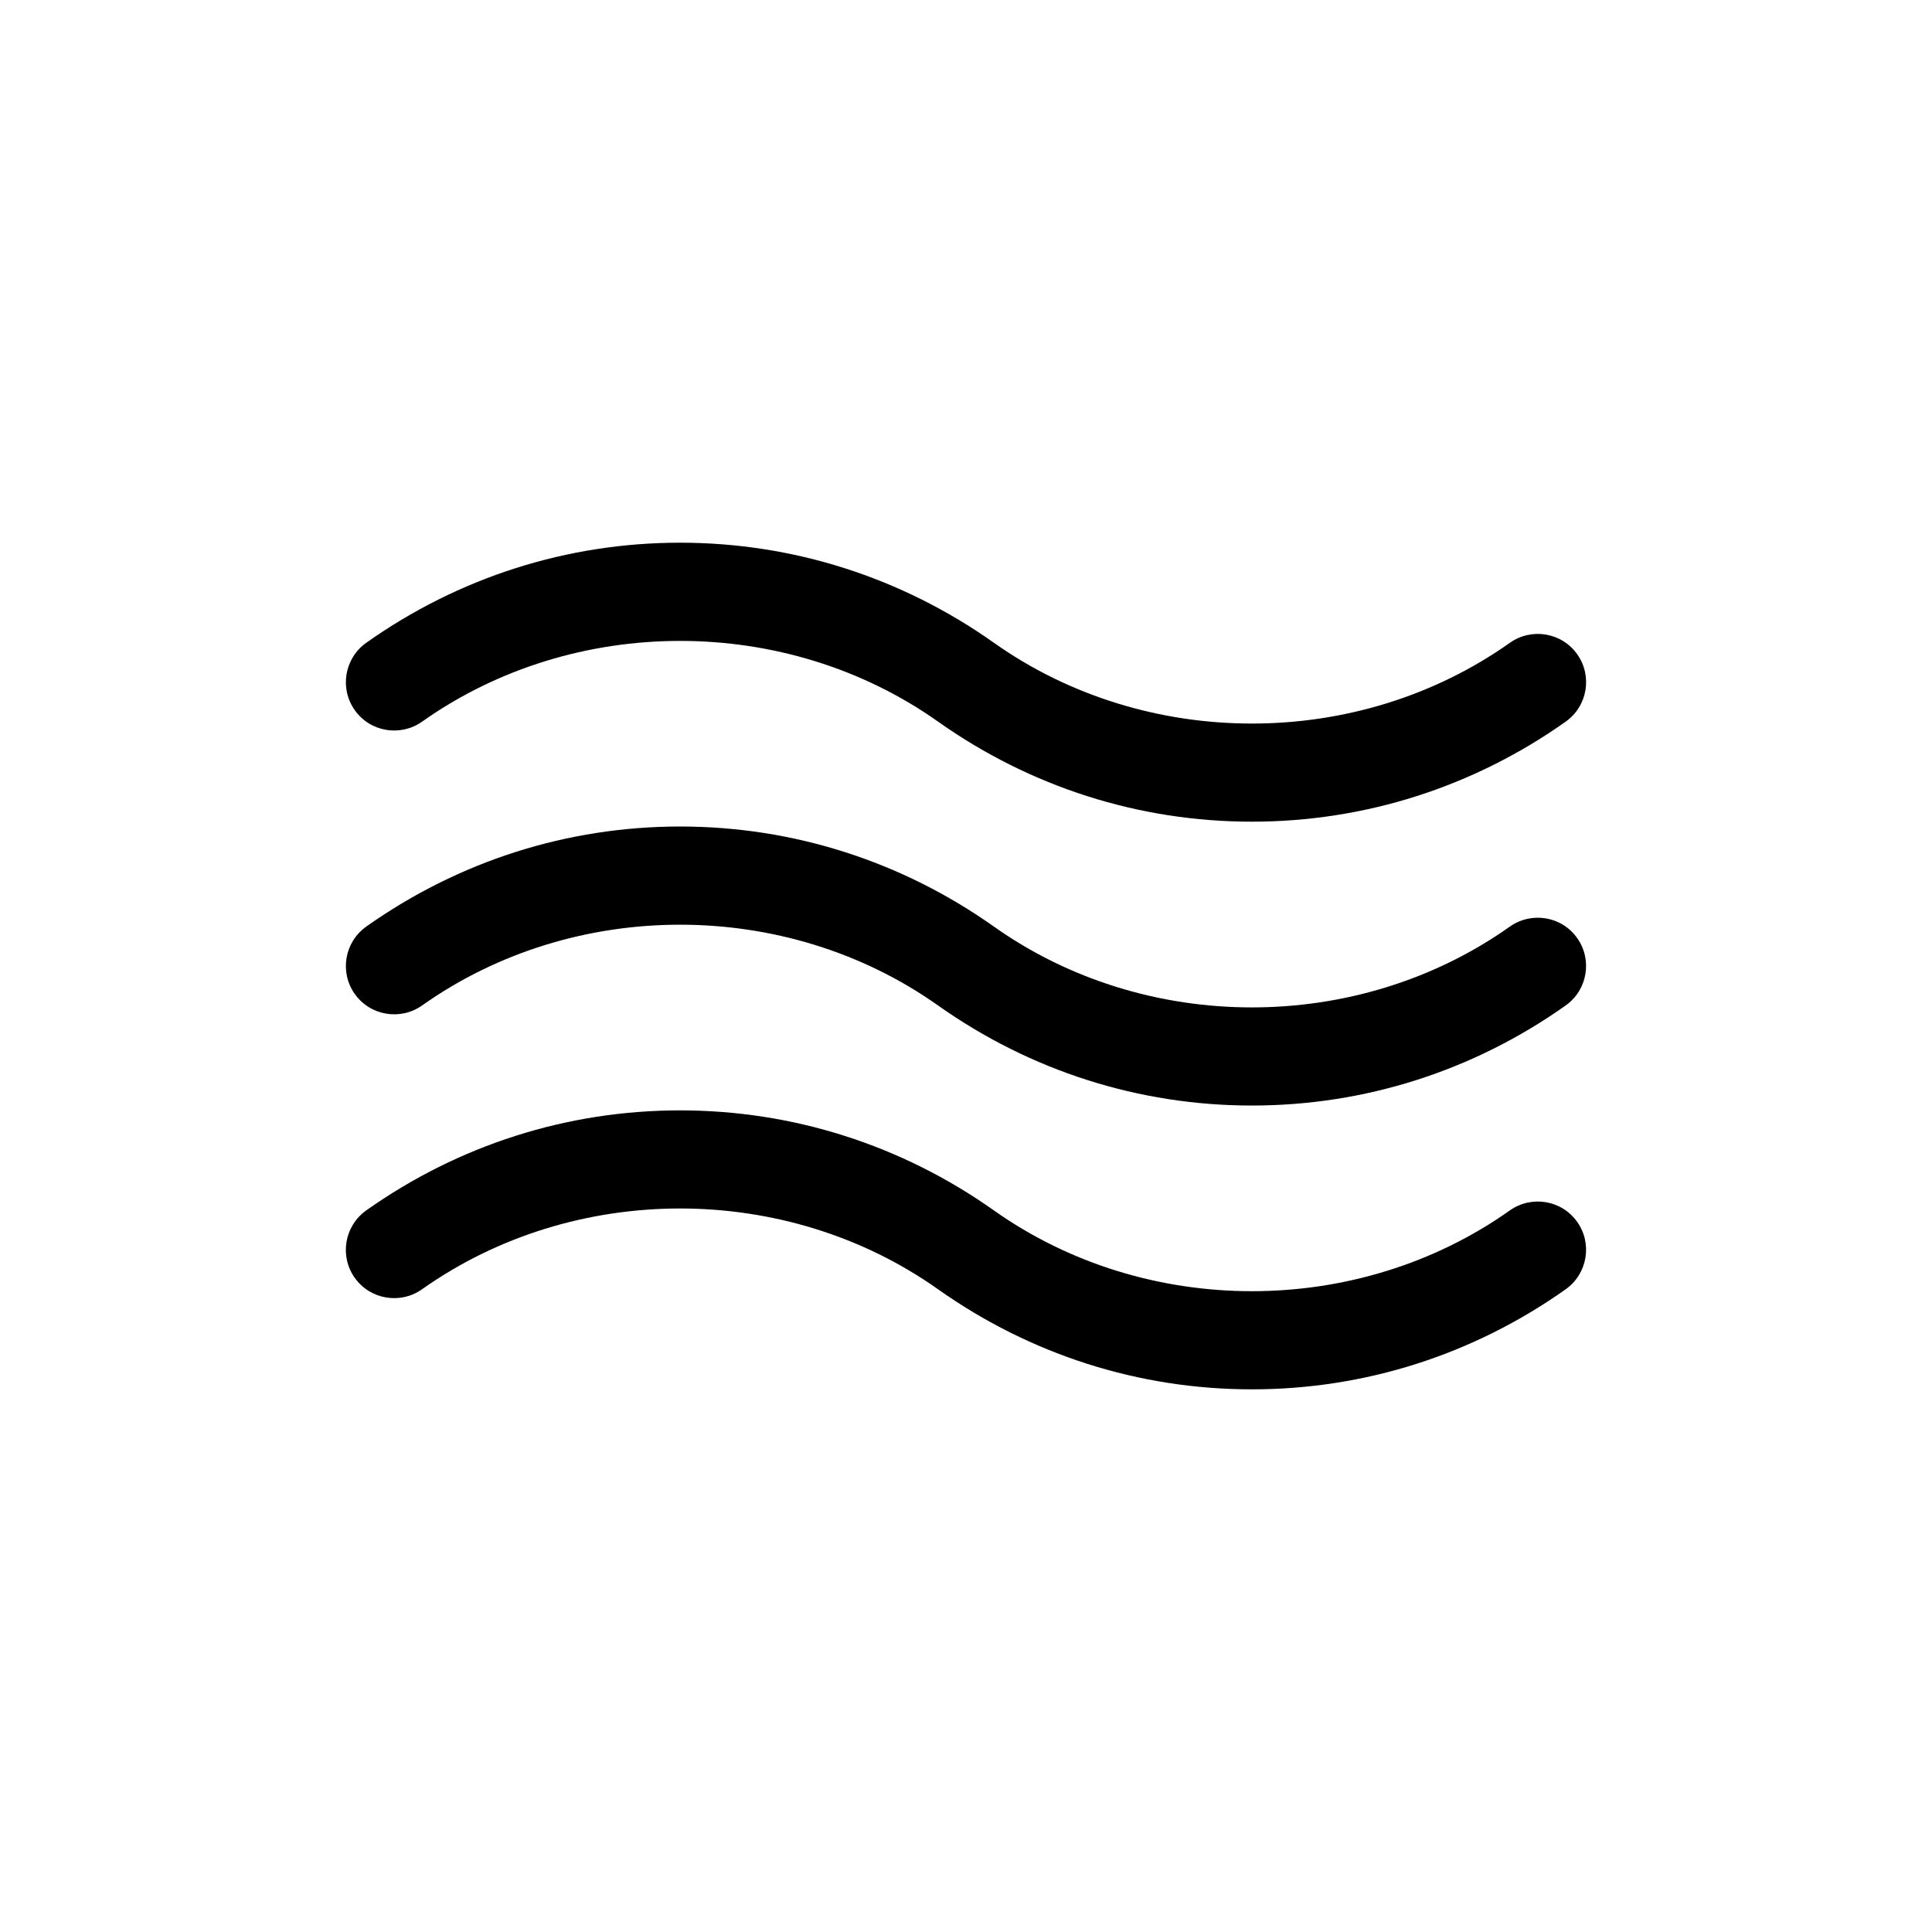 <?xml version="1.0" encoding="utf-8"?>
<!-- Generator: Adobe Illustrator 18.0.0, SVG Export Plug-In . SVG Version: 6.00 Build 0)  -->
<!DOCTYPE svg PUBLIC "-//W3C//DTD SVG 1.1//EN" "http://www.w3.org/Graphics/SVG/1.1/DTD/svg11.dtd">
<svg version="1.1" id="Livello_1" xmlns="http://www.w3.org/2000/svg" xmlns:xlink="http://www.w3.org/1999/xlink" x="0px" y="0px"
	 viewBox="0 0 40 40" enable-background="new 0 0 40 40" xml:space="preserve">
<g>
	<g>
		<path d="M25.919,22.889c-2.337,0-4.583-0.717-6.498-2.072c-3.147-2.229-7.533-2.23-10.682,0c-0.451,0.318-1.075,0.212-1.394-0.238
			c-0.319-0.45-0.213-1.075,0.238-1.395c1.914-1.355,4.161-2.072,6.497-2.072c2.337,0,4.583,0.717,6.498,2.072
			c3.148,2.231,7.534,2.231,10.682,0c0.451-0.318,1.076-0.213,1.394,0.238c0.319,0.45,0.213,1.075-0.238,1.395
			C30.502,22.172,28.256,22.889,25.919,22.889z"/>
	</g>
	<g>
		<path d="M25.919,28.765c-2.337,0-4.583-0.717-6.498-2.072c-3.148-2.23-7.533-2.23-10.683,0c-0.45,0.318-1.075,0.213-1.394-0.238
			c-0.319-0.451-0.212-1.075,0.239-1.395c1.914-1.354,4.161-2.071,6.497-2.071s4.583,0.717,6.497,2.071
			c3.149,2.23,7.534,2.231,10.683,0c0.451-0.318,1.076-0.213,1.394,0.238c0.319,0.45,0.213,1.075-0.238,1.395
			C30.502,28.048,28.256,28.765,25.919,28.765z"/>
	</g>
	<g>
		<path d="M25.919,17.012c-2.336,0-4.583-0.717-6.497-2.071c-3.148-2.229-7.533-2.229-10.683,0
			c-0.451,0.318-1.075,0.213-1.394-0.238c-0.319-0.45-0.213-1.075,0.238-1.395c1.914-1.355,4.161-2.072,6.497-2.072
			c2.337,0,4.583,0.717,6.498,2.072c3.148,2.229,7.533,2.231,10.683,0c0.45-0.318,1.074-0.213,1.394,0.238
			c0.319,0.451,0.212,1.075-0.239,1.395C30.502,16.295,28.255,17.012,25.919,17.012z"/>
	</g>
</g>
</svg>
